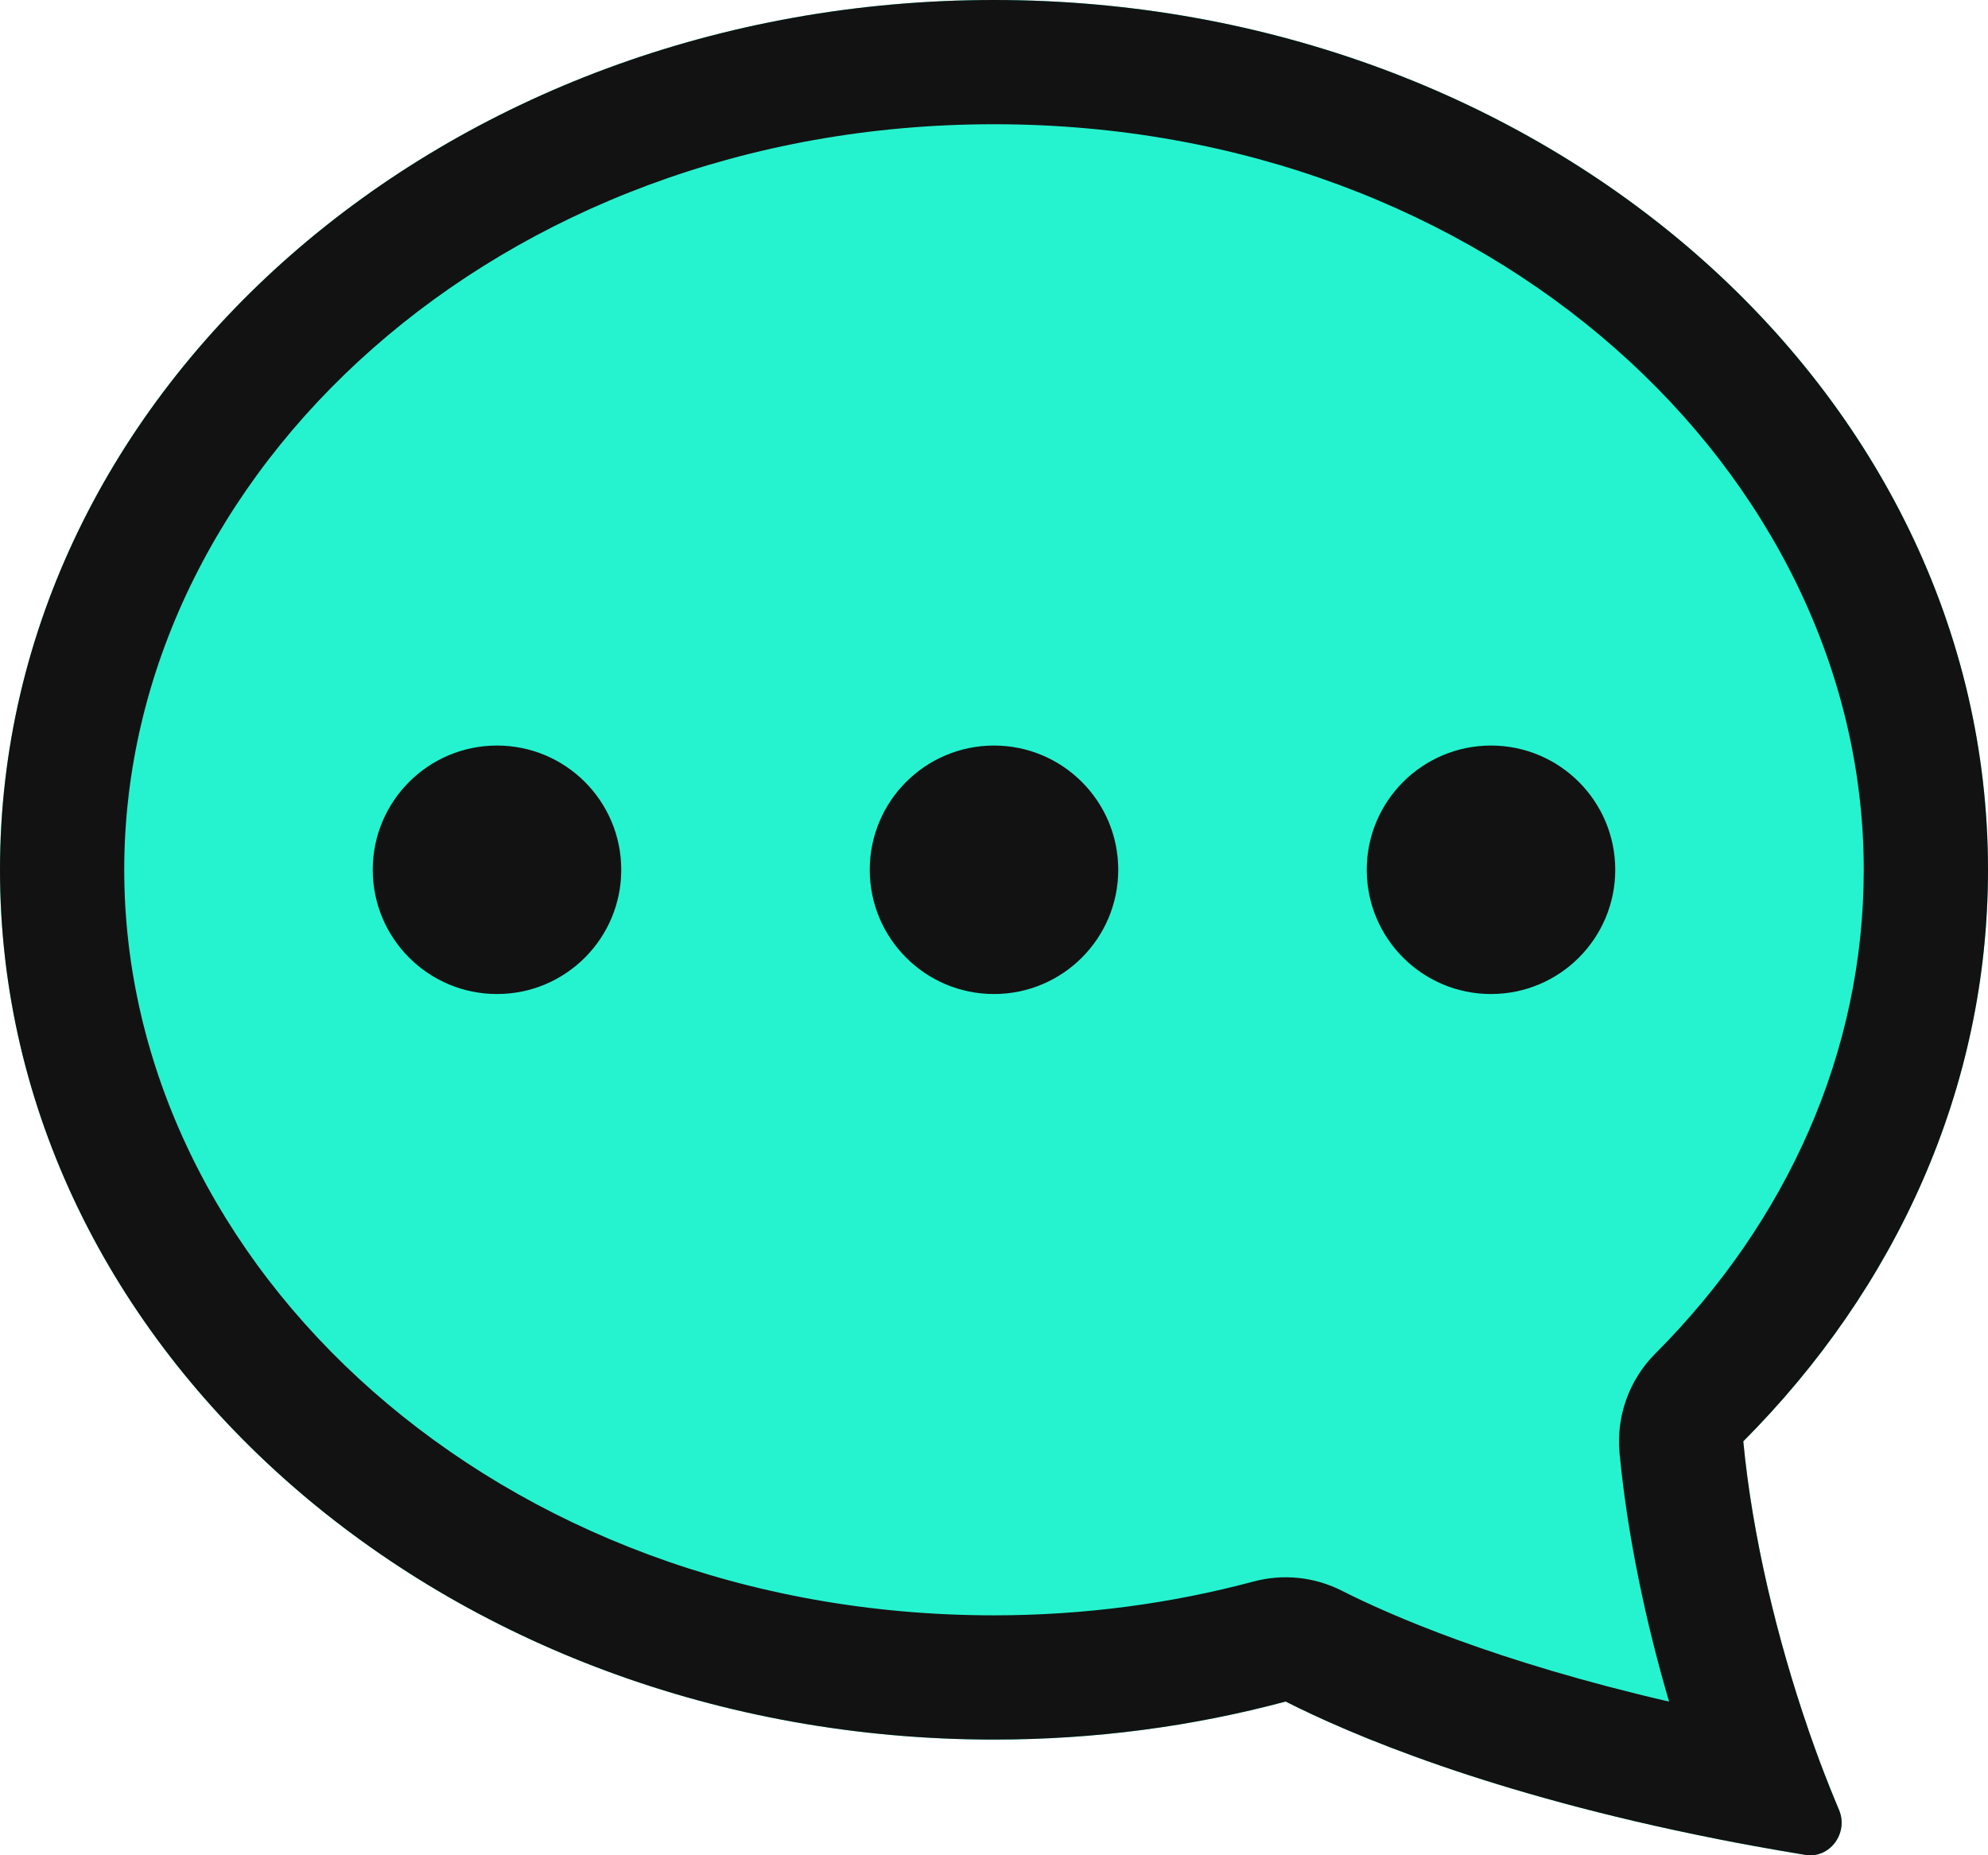 <svg width="30" height="28" viewBox="0 0 30 28" fill="none" xmlns="http://www.w3.org/2000/svg">
<path d="M25.941 27.76L25.903 27.752C22.473 27.072 20.375 26.173 19.401 25.68C18.009 26.053 16.531 26.254 15 26.254C6.716 26.254 0 20.377 0 13.127C0 5.877 6.716 0 15 0C23.284 0 30 5.877 30 13.127C30 16.429 28.607 19.446 26.307 21.753C26.445 23.199 26.823 24.751 27.288 26.1L27.295 26.122C27.352 26.285 27.409 26.446 27.468 26.603C27.561 26.85 27.656 27.088 27.752 27.316C27.899 27.664 27.614 28.055 27.241 27.994C26.976 27.95 26.719 27.906 26.468 27.86C26.289 27.827 26.113 27.794 25.941 27.76Z" fill="#25F3CF"/>
<path d="M20.625 13.127C20.625 14.163 21.465 15.002 22.5 15.002C23.535 15.002 24.375 14.163 24.375 13.127C24.375 12.091 23.535 11.252 22.5 11.252C21.465 11.252 20.625 12.091 20.625 13.127Z" fill="#121212"/>
<path d="M13.125 13.127C13.125 14.163 13.964 15.002 15 15.002C16.035 15.002 16.875 14.163 16.875 13.127C16.875 12.091 16.035 11.252 15 11.252C13.964 11.252 13.125 12.091 13.125 13.127Z" fill="#121212"/>
<path d="M7.5 15.002C6.464 15.002 5.625 14.163 5.625 13.127C5.625 12.091 6.464 11.252 7.5 11.252C8.536 11.252 9.375 12.091 9.375 13.127C9.375 14.163 8.536 15.002 7.5 15.002Z" fill="#121212"/>
<path d="M25.941 27.76L25.903 27.752C22.473 27.072 20.375 26.173 19.401 25.68C18.009 26.053 16.531 26.254 15 26.254C6.716 26.254 0 20.377 0 13.127C0 5.877 6.716 0 15 0C23.284 0 30 5.877 30 13.127C30 16.429 28.607 19.446 26.307 21.753C26.445 23.199 26.823 24.751 27.288 26.1L27.295 26.122C27.352 26.285 27.409 26.446 27.468 26.603C27.561 26.85 27.656 27.088 27.752 27.316C27.899 27.664 27.614 28.055 27.241 27.994C26.976 27.95 26.719 27.906 26.468 27.86C26.289 27.827 26.113 27.794 25.941 27.76ZM24.44 21.932C24.387 21.376 24.584 20.825 24.979 20.429C26.968 18.435 28.125 15.88 28.125 13.127C28.125 7.14 22.492 1.875 15 1.875C7.508 1.875 1.875 7.14 1.875 13.127C1.875 19.114 7.508 24.379 15 24.379C16.367 24.379 17.682 24.199 18.915 23.869C19.362 23.749 19.836 23.798 20.248 24.007C20.974 24.375 22.572 25.076 25.187 25.681C24.834 24.476 24.559 23.179 24.44 21.932Z" fill="#121212"/>
</svg>
